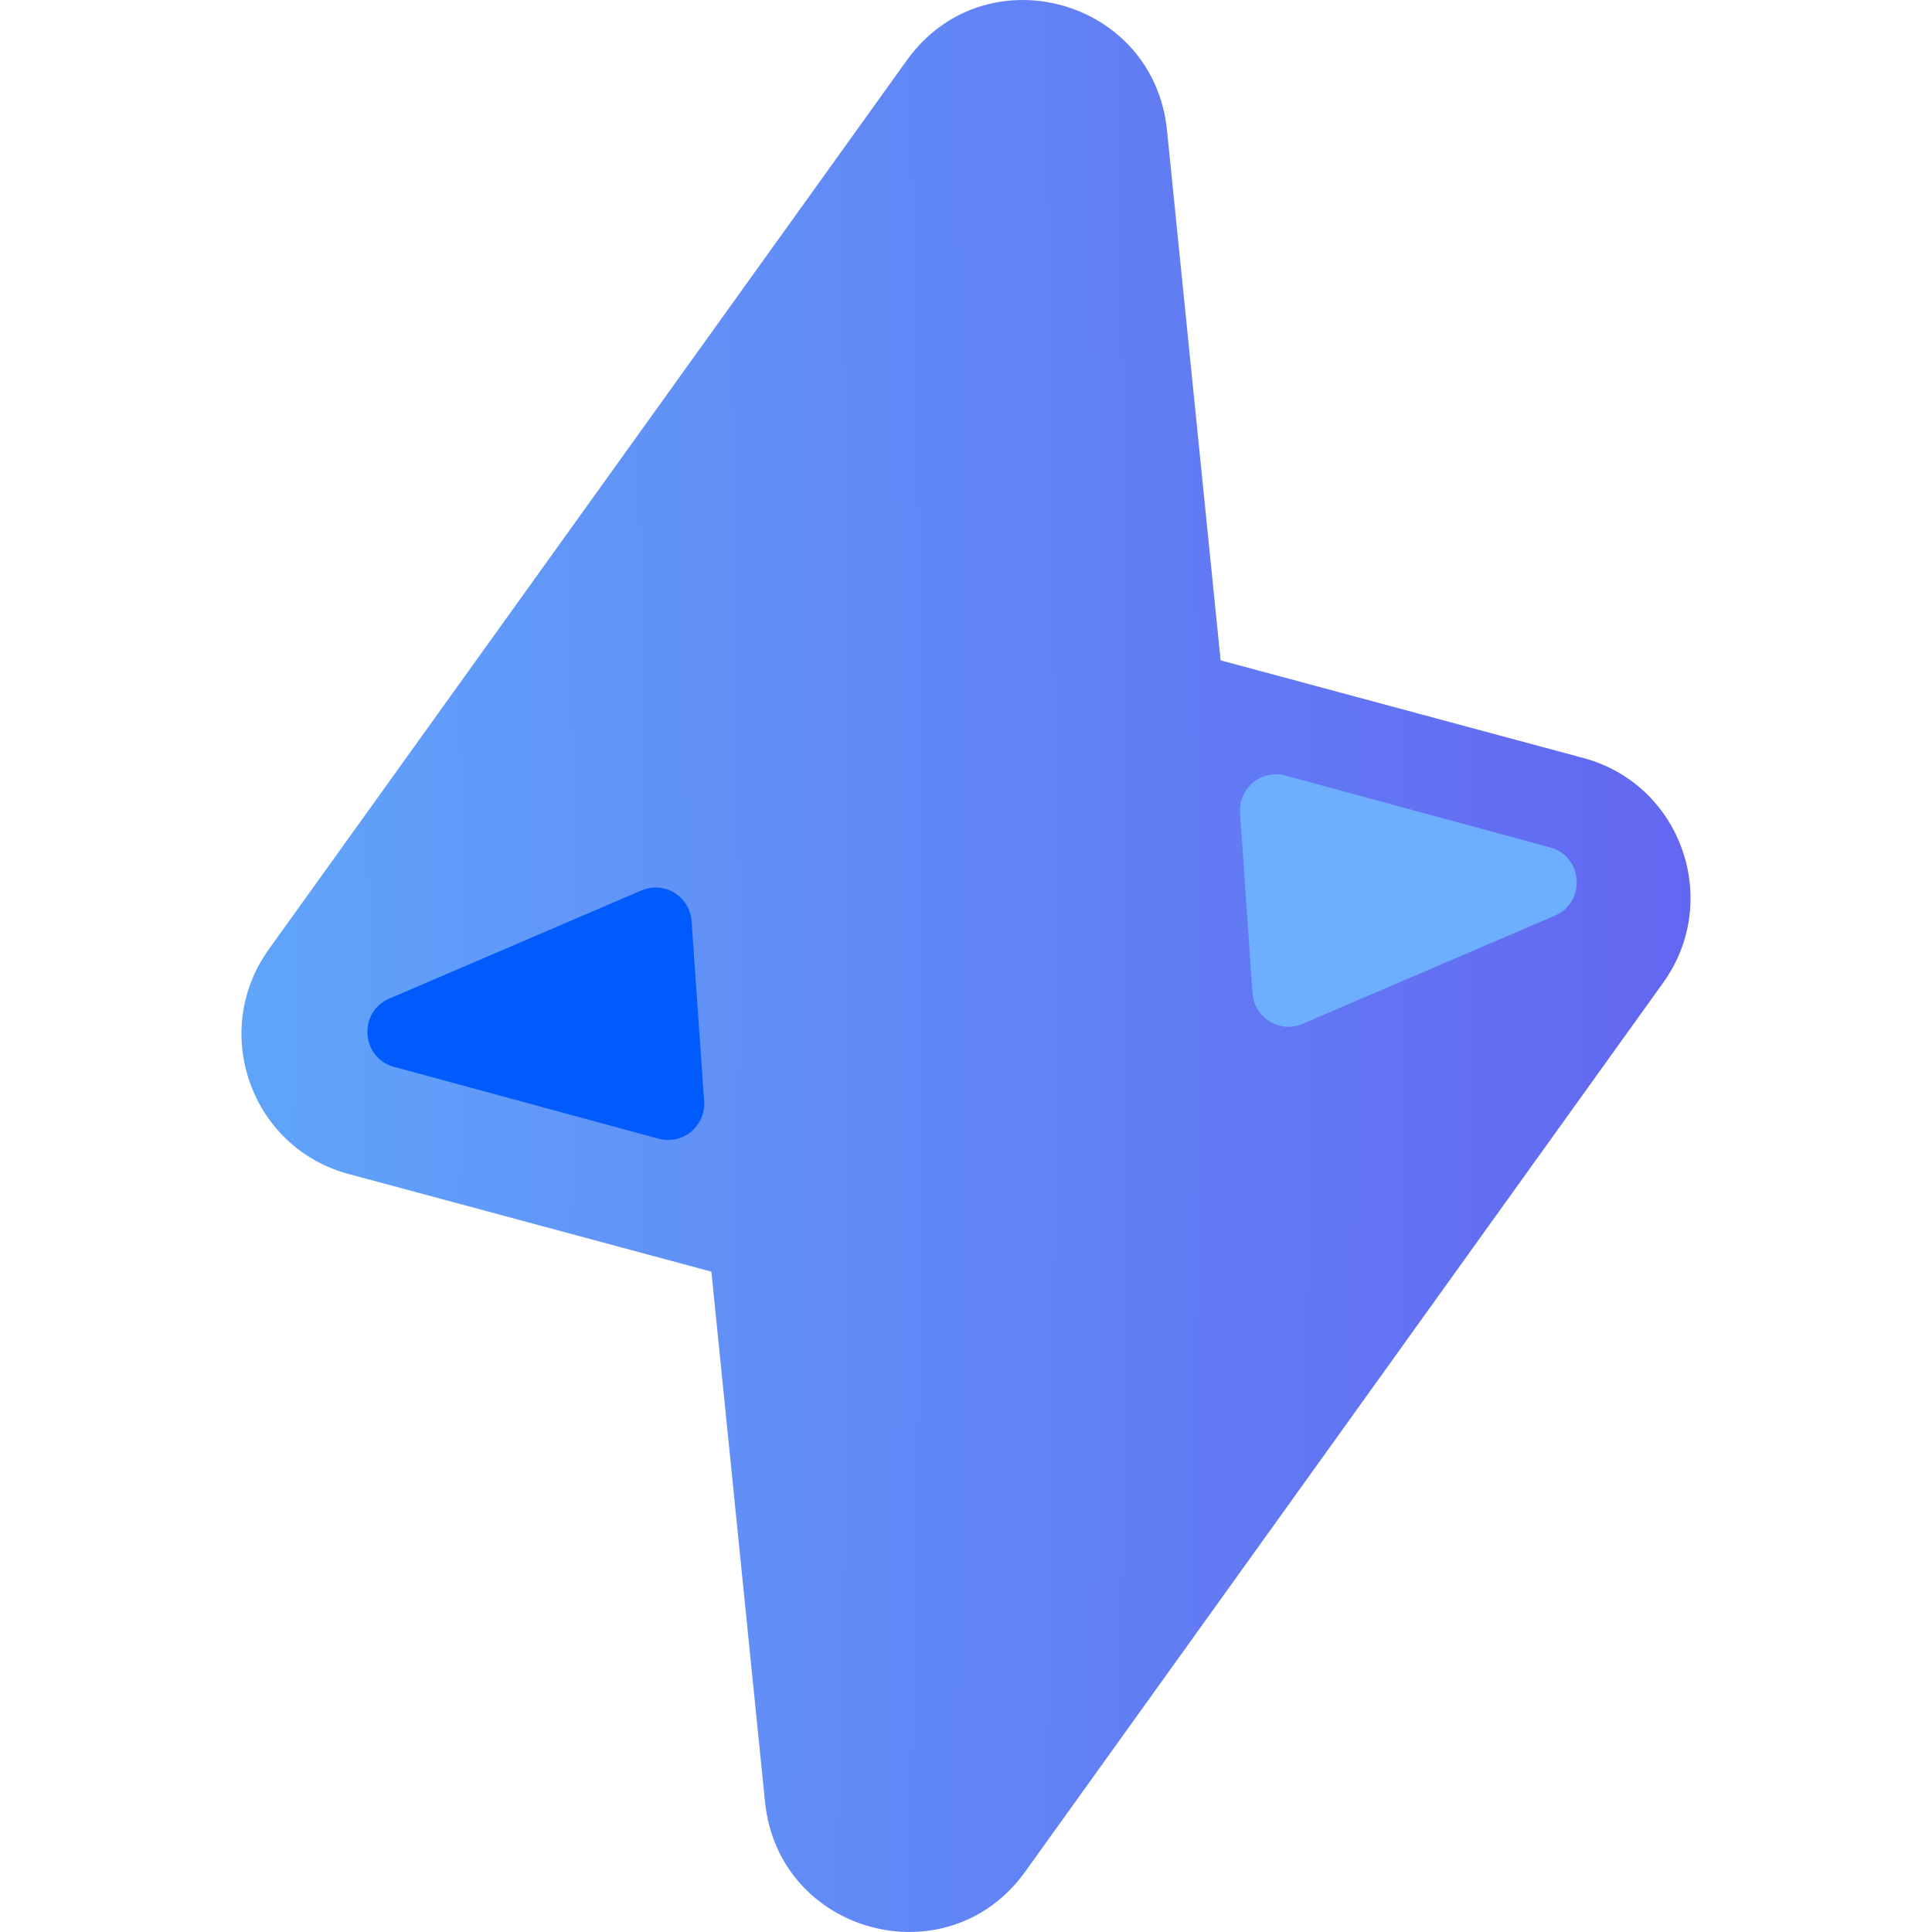 <svg width="24" height="24" viewBox="0 0 24 24" fill="none" xmlns="http://www.w3.org/2000/svg">
    <path fill-rule="evenodd" clip-rule="evenodd" d="M14.497 1.619C14.331 -0.027 12.228 -0.593 11.265 0.749L3.339 11.793C2.606 12.814 3.117 14.257 4.328 14.583L8.837 15.797L9.503 22.381C9.669 24.027 11.772 24.593 12.735 23.251L20.661 12.207C21.394 11.186 20.883 9.743 19.672 9.417L15.163 8.203L14.497 1.619Z" fill="url(#paint0_radial)"/>
    <path d="M4.895 13.253C4.485 13.142 4.445 12.573 4.836 12.405L7.969 11.061C8.252 10.94 8.57 11.135 8.591 11.444L8.747 13.68C8.768 13.989 8.481 14.226 8.184 14.146L4.895 13.253Z" fill="#005BFD"/>
    <path d="M19.256 10.527C19.666 10.638 19.706 11.207 19.315 11.375L16.181 12.719C15.899 12.84 15.581 12.645 15.559 12.336L15.404 10.1C15.382 9.791 15.67 9.554 15.967 9.634L19.256 10.527Z" fill="#6EAEFF"/>
    <defs>
        <radialGradient id="paint0_radial" cx="0" cy="0" r="1" gradientUnits="userSpaceOnUse" gradientTransform="translate(3 12) scale(18 115.529)">
            <stop stop-color="#60A5FA"/>
            <stop offset="1" stop-color="#6366F1"/>
        </radialGradient>
    </defs>
</svg>
